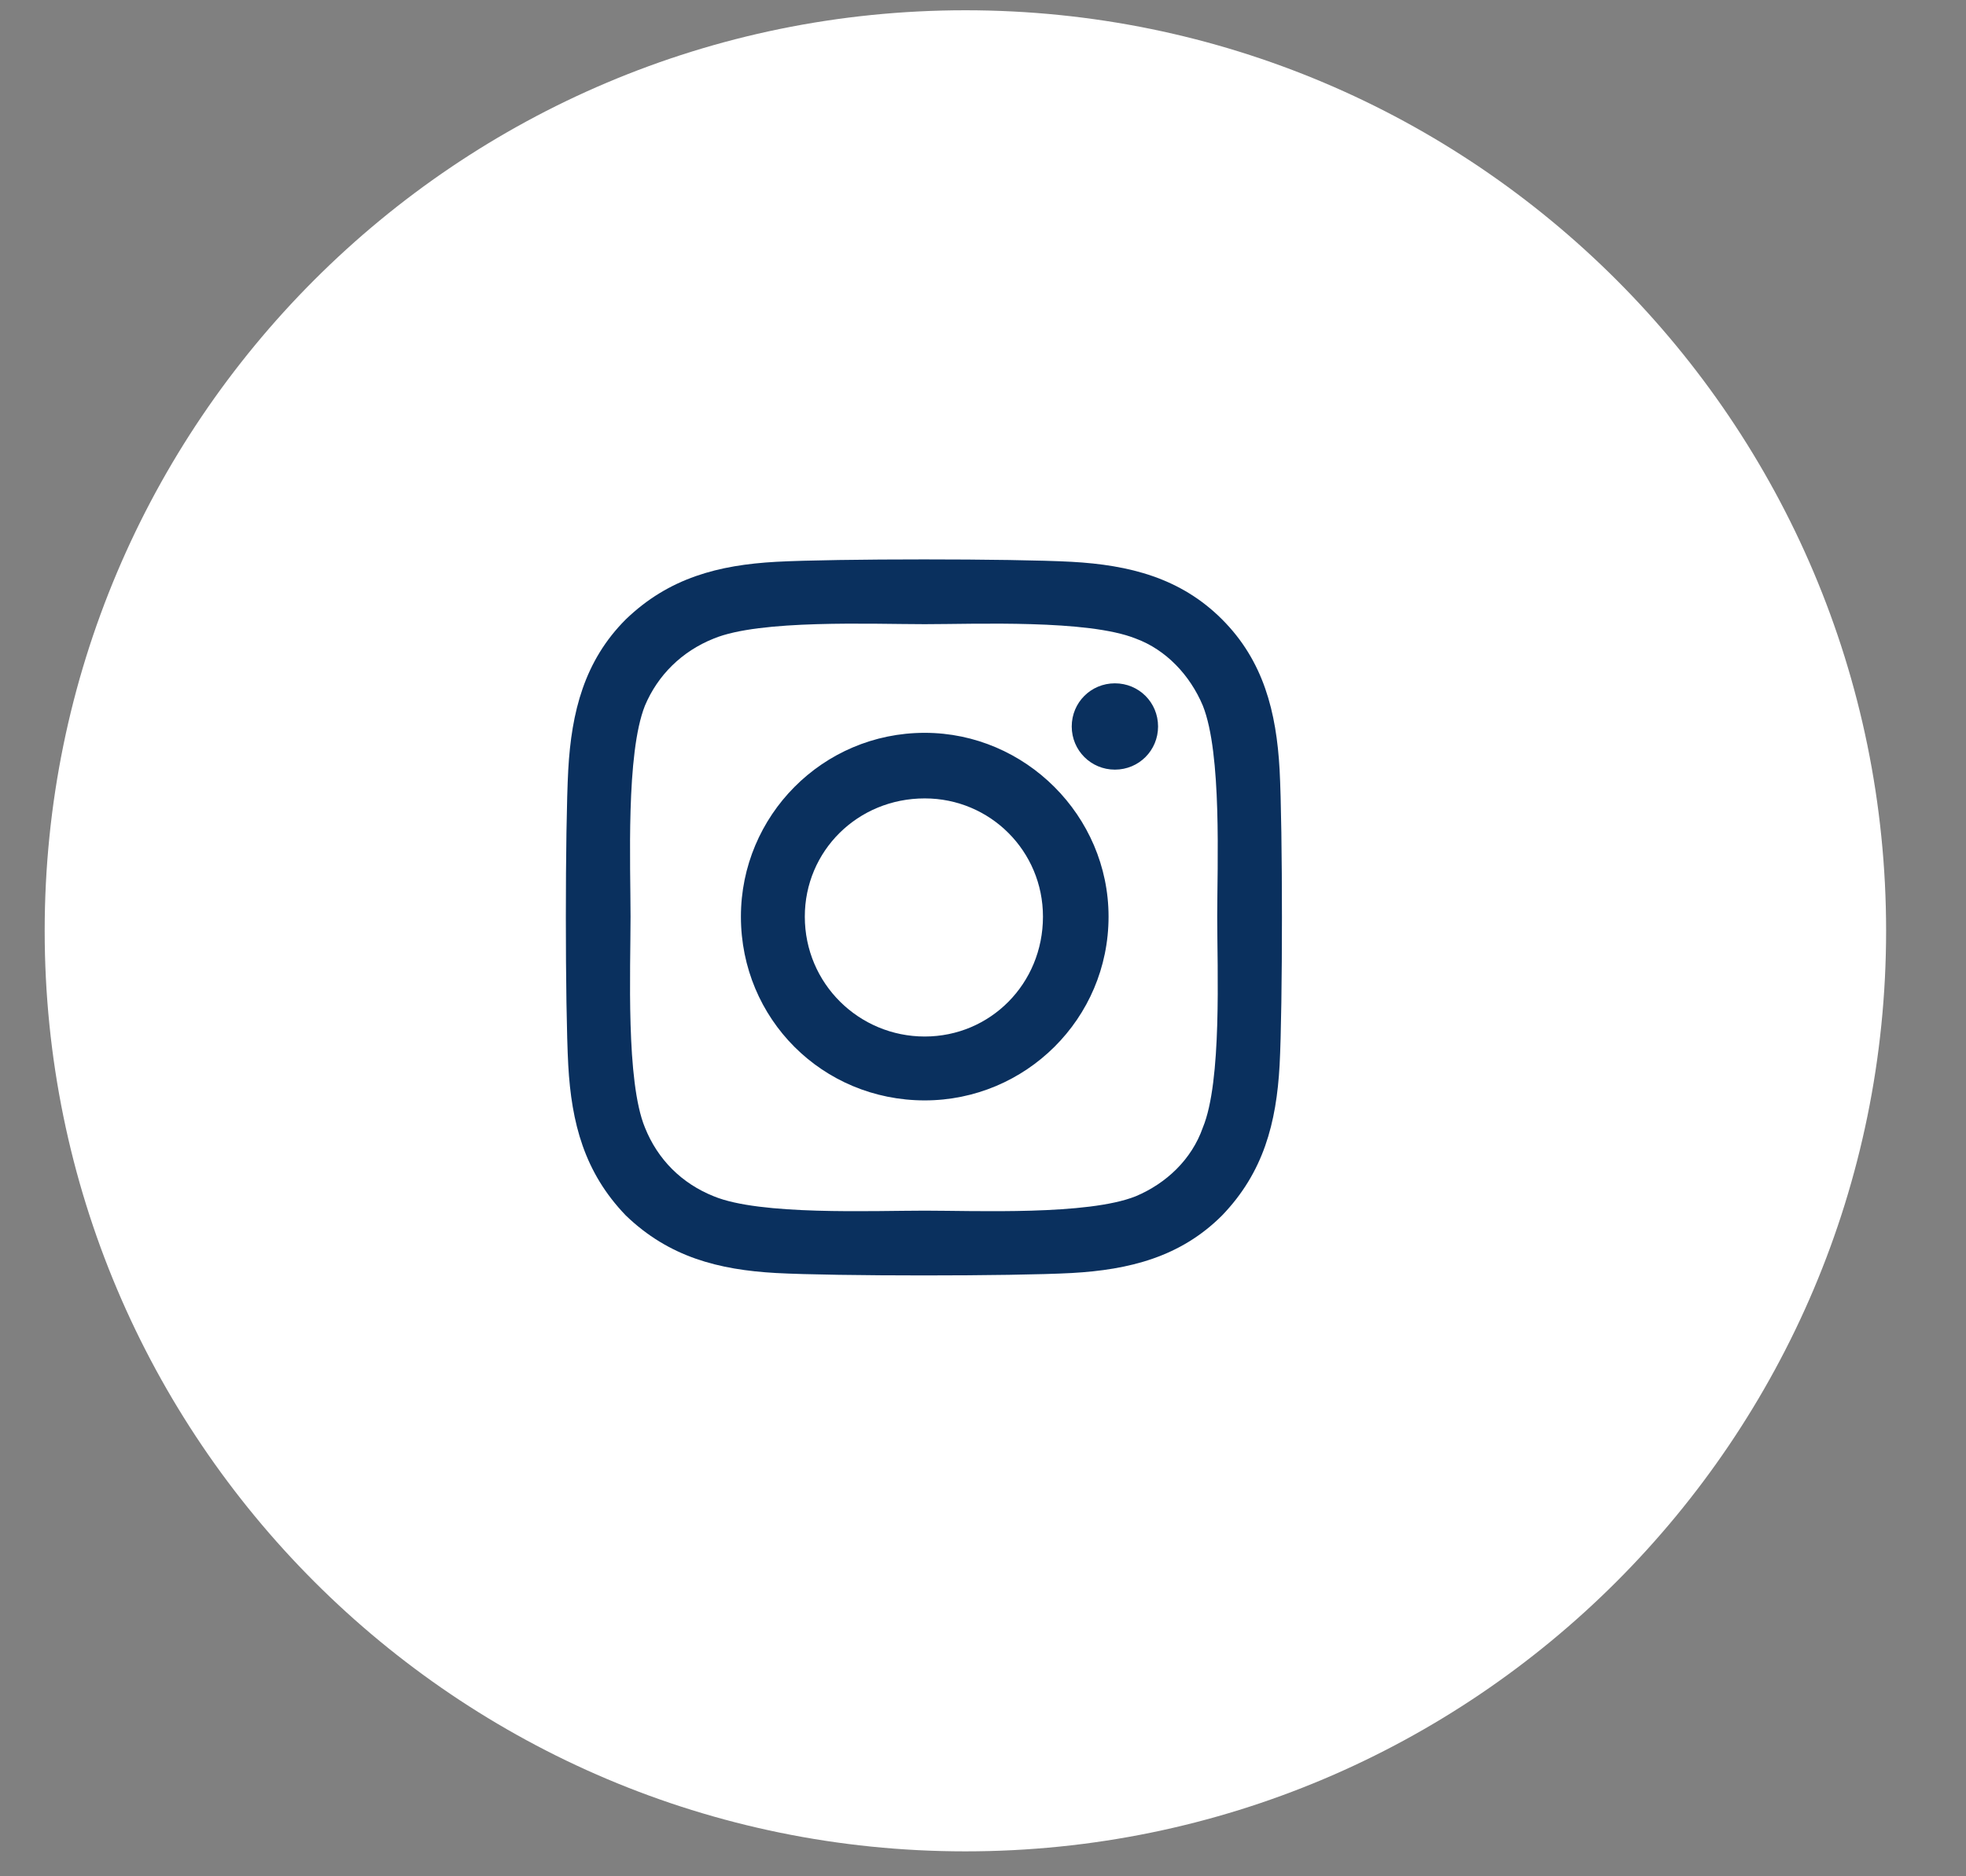 <svg width="22" height="21" viewBox="0 0 22 21" fill="none" xmlns="http://www.w3.org/2000/svg">
<rect x="0" y="0" width="22" height="21" fill="#808080" stroke="none"/>
<path d="M21.106 10.418C21.106 16.108 16.493 20.721 10.803 20.721C5.113 20.721 0.5 16.108 0.5 10.418C0.5 4.727 5.113 0.115 10.803 0.115C16.493 0.115 21.106 4.727 21.106 10.418Z" fill="white"/>
<path d="M10.348 8.202C9.203 8.202 8.291 9.132 8.291 10.259C8.291 11.404 9.203 12.316 10.348 12.316C11.475 12.316 12.405 11.404 12.405 10.259C12.405 9.132 11.475 8.202 10.348 8.202ZM10.348 11.601C9.614 11.601 9.006 11.011 9.006 10.259C9.006 9.526 9.596 8.936 10.348 8.936C11.081 8.936 11.671 9.526 11.671 10.259C11.671 11.011 11.081 11.601 10.348 11.601ZM12.959 8.131C12.959 7.862 12.745 7.648 12.476 7.648C12.208 7.648 11.993 7.862 11.993 8.131C11.993 8.399 12.208 8.614 12.476 8.614C12.745 8.614 12.959 8.399 12.959 8.131ZM14.319 8.614C14.283 7.97 14.14 7.397 13.675 6.932C13.21 6.467 12.637 6.324 11.993 6.288C11.332 6.252 9.346 6.252 8.684 6.288C8.04 6.324 7.486 6.467 7.003 6.932C6.538 7.397 6.395 7.97 6.359 8.614C6.323 9.275 6.323 11.261 6.359 11.923C6.395 12.567 6.538 13.121 7.003 13.604C7.486 14.069 8.04 14.212 8.684 14.248C9.346 14.284 11.332 14.284 11.993 14.248C12.637 14.212 13.21 14.069 13.675 13.604C14.14 13.121 14.283 12.567 14.319 11.923C14.354 11.261 14.354 9.275 14.319 8.614ZM13.46 12.62C13.335 12.978 13.049 13.246 12.709 13.389C12.172 13.604 10.92 13.55 10.348 13.55C9.757 13.55 8.505 13.604 7.987 13.389C7.629 13.246 7.36 12.978 7.217 12.62C7.003 12.102 7.056 10.85 7.056 10.259C7.056 9.687 7.003 8.435 7.217 7.898C7.36 7.558 7.629 7.29 7.987 7.147C8.505 6.932 9.757 6.986 10.348 6.986C10.92 6.986 12.172 6.932 12.709 7.147C13.049 7.272 13.317 7.558 13.46 7.898C13.675 8.435 13.621 9.687 13.621 10.259C13.621 10.85 13.675 12.102 13.46 12.62Z" fill="#0A305E"/>
</svg>
